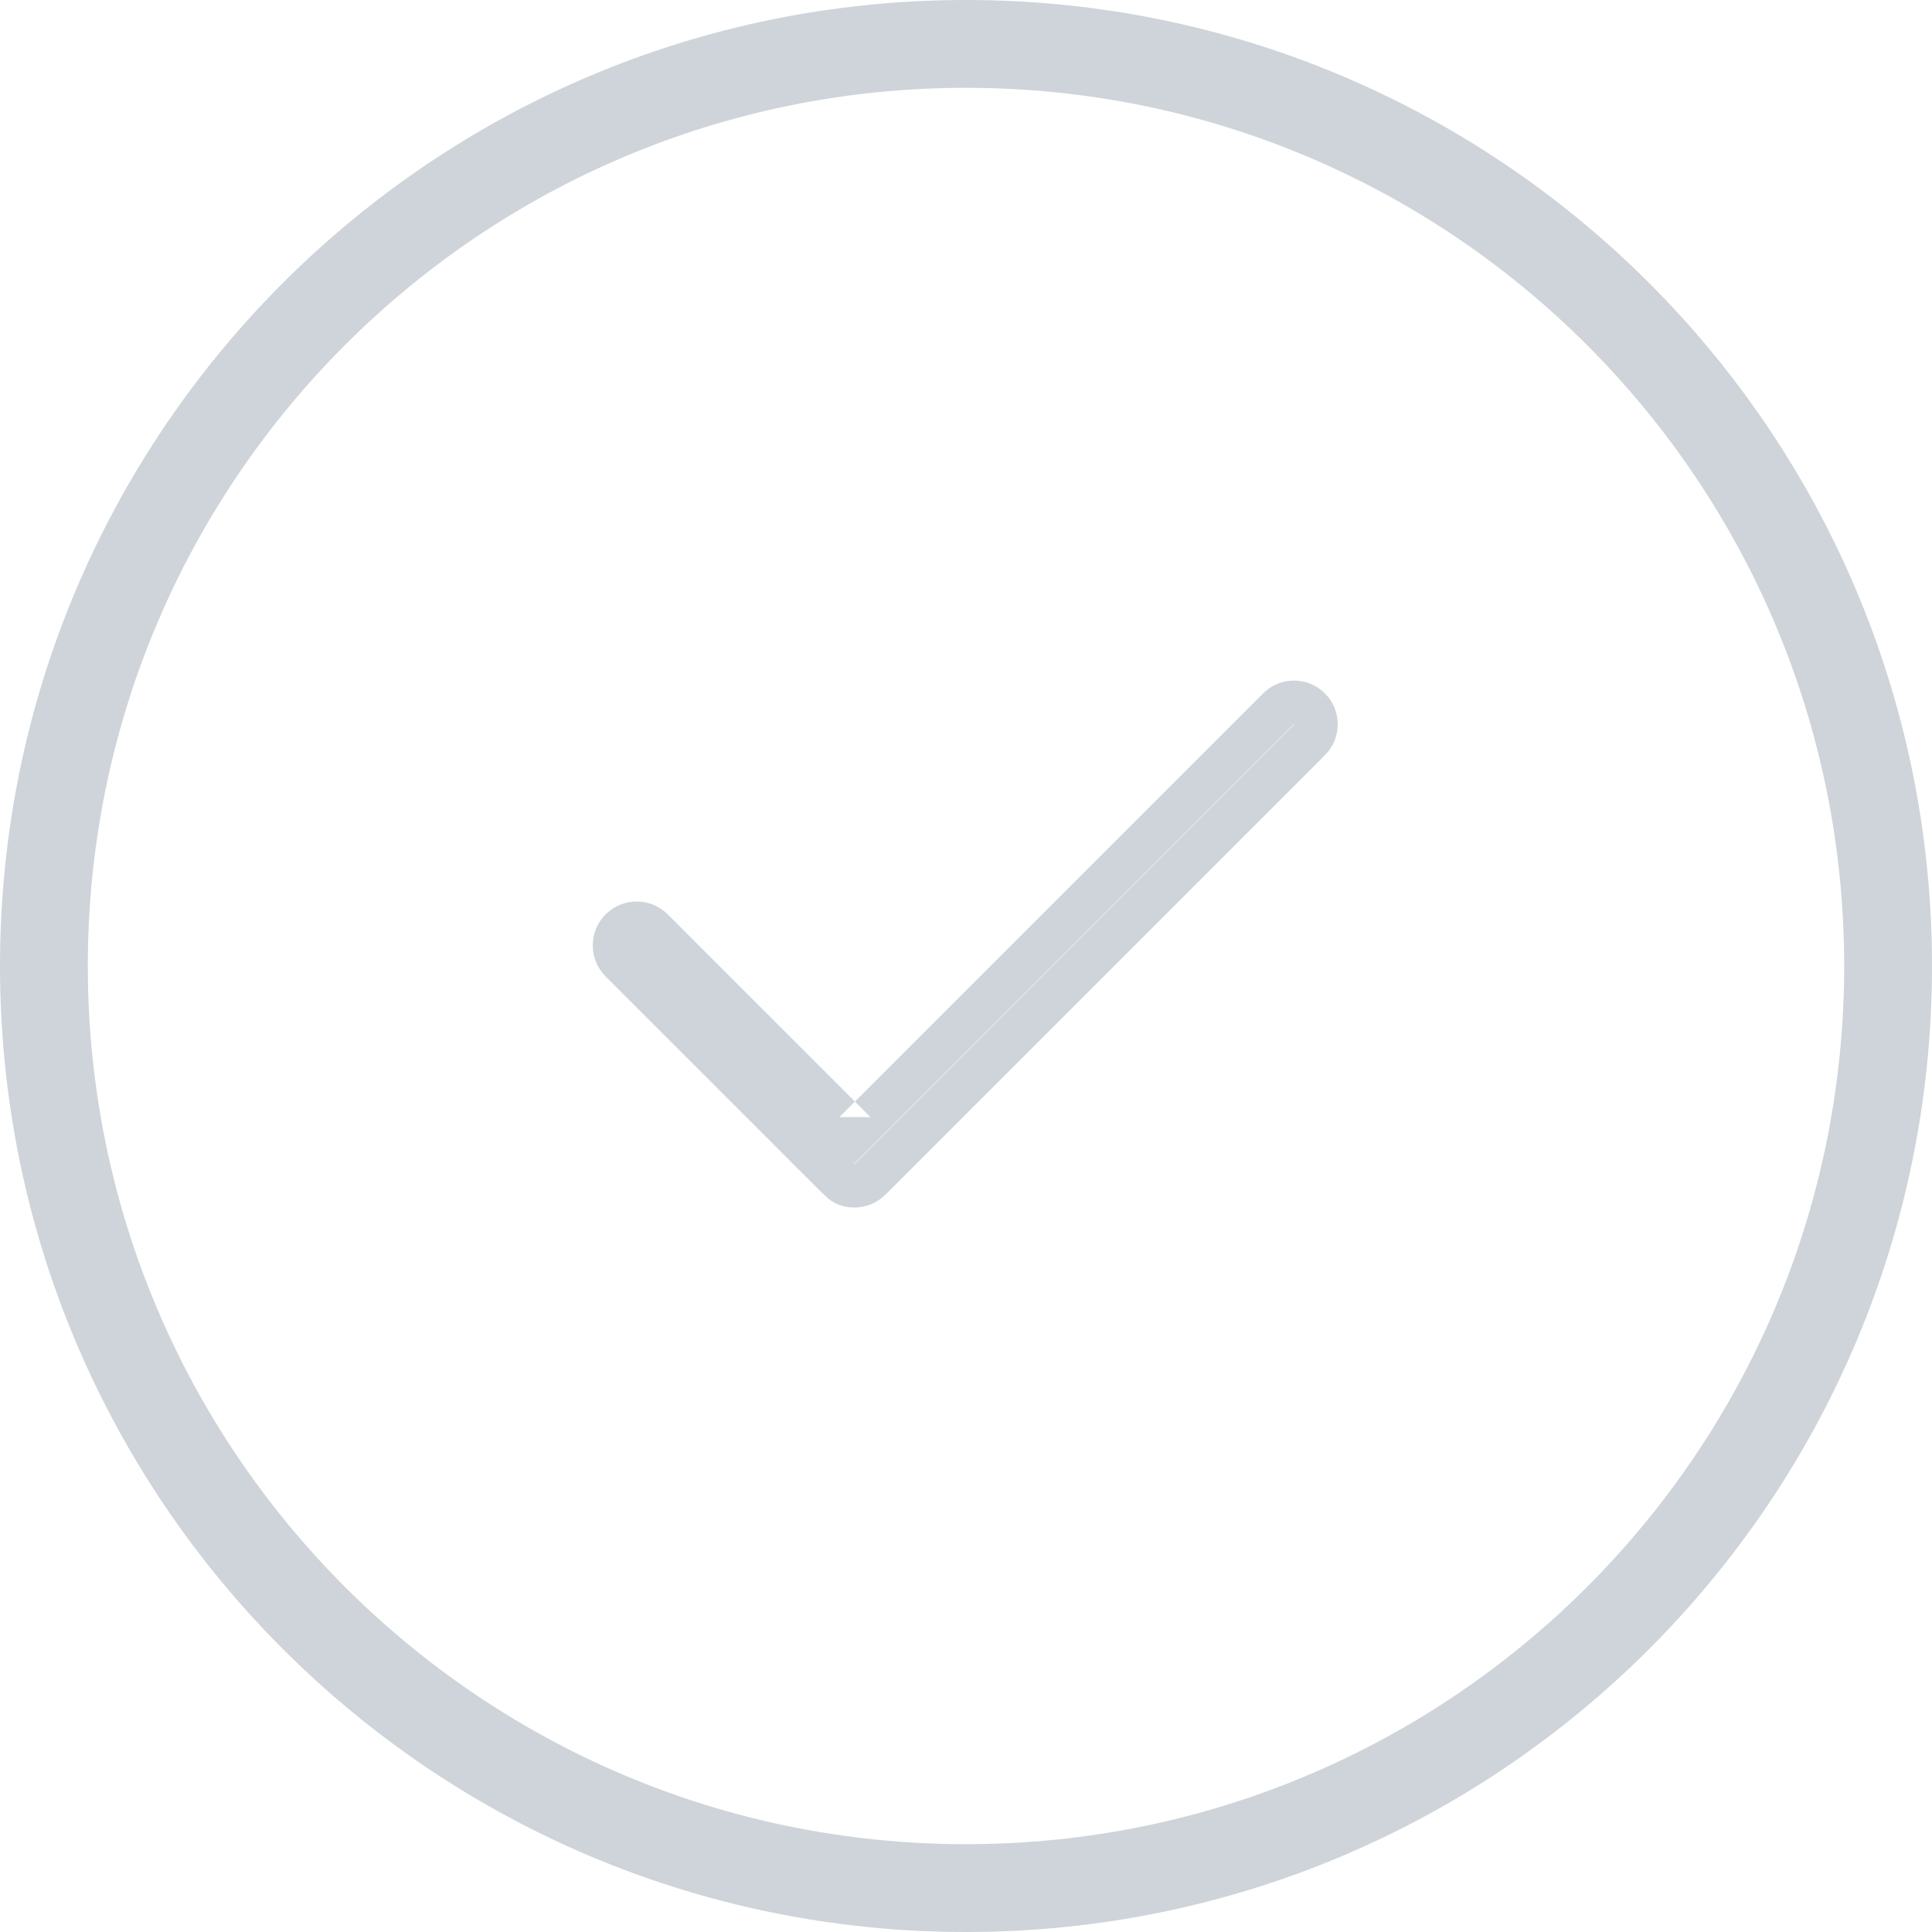 <?xml version="1.0" encoding="UTF-8" standalone="no"?>
<svg width="44px" height="44px" viewBox="0 0 44 44" version="1.1" xmlns="http://www.w3.org/2000/svg" xmlns:xlink="http://www.w3.org/1999/xlink" xmlns:sketch="http://www.bohemiancoding.com/sketch/ns">
    <!-- Generator: Sketch 3.3.3 (12081) - http://www.bohemiancoding.com/sketch -->
    <title>chat-select-list-inactive</title>
    <desc>Created with Sketch.</desc>
    <defs></defs>
    <g id="Page-2" stroke="none" stroke-width="1" fill="none" fill-rule="evenodd" sketch:type="MSPage">
        <g id="Courselet---Error-Models" sketch:type="MSArtboardGroup" transform="translate(-364, -402)" fill="#CED4D9">
            <g id="Message" sketch:type="MSLayerGroup" transform="translate(240, 238)">
                <g id="Error-Model-Copy" transform="translate(124, 164)" sketch:type="MSShapeGroup">
                    <g id="chat-select-list-inactive">
                        <path d="M2,22 L2,22 C2,33.047 10.953,42 22,42 C33.047,42 42,33.047 42,22 C42,10.953 33.047,2 22,2 C10.953,2 2,10.953 2,22 L2,22 Z M0,22 C0,9.85 9.847,0 22,0 C34.15,0 44,9.847 44,22 C44,34.15 34.153,44 22,44 C9.85,44 0,34.153 0,22 L0,22 Z" id="Shape"></path>
                        <path d="M30.173,15.79 C29.784,15.403 29.155,15.403 28.767,15.791 L19.117,25.441 L19.824,25.441 L15.207,20.824 C14.817,20.434 14.184,20.434 13.793,20.824 C13.402,21.214 13.402,21.848 13.793,22.238 L18.743,27.188 C18.829,27.262 18.829,27.262 18.864,27.279 C18.864,27.279 18.864,27.279 18.864,27.279 C18.845,27.269 18.845,27.269 18.782,27.222 C18.687,27.116 18.687,27.116 18.668,27.08 C18.666,27.077 18.666,27.077 18.667,27.077 C18.684,27.117 18.684,27.117 18.794,27.236 C19.149,27.594 19.779,27.594 20.168,27.205 L30.174,17.199 C30.563,16.81 30.563,16.18 30.174,15.791 L29.467,16.498 C29.465,16.497 29.465,16.493 29.467,16.492 L19.46,26.498 C19.462,26.496 19.465,26.496 19.467,26.498 C19.539,26.582 19.539,26.582 19.554,26.617 C19.554,26.617 19.554,26.617 19.552,26.612 C19.531,26.572 19.531,26.572 19.461,26.489 C19.365,26.412 19.365,26.412 19.342,26.4 C19.341,26.4 19.341,26.4 19.34,26.399 C19.369,26.412 19.369,26.412 19.476,26.509 L14.5,21.531 C14.5,21.531 14.5,21.531 14.5,21.531 C14.5,21.531 14.5,21.531 14.5,21.531 L19.117,26.148 L19.471,26.502 L19.824,26.148 L29.474,16.498 C29.472,16.5 29.469,16.5 29.468,16.499 L30.173,15.79 L30.173,15.79 Z" id="Shape"></path>
                    </g>
                </g>
            </g>
        </g>
    </g>
</svg>